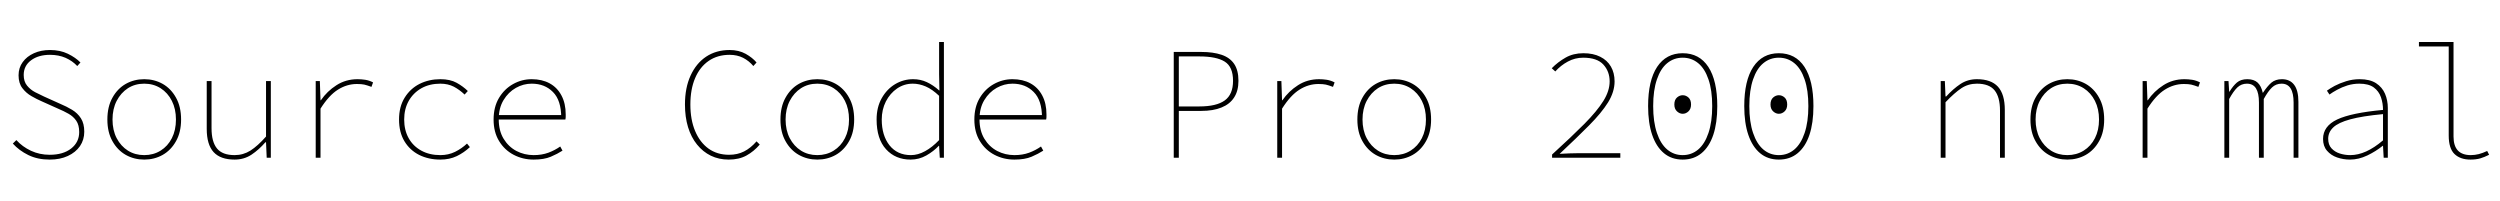 <svg xmlns="http://www.w3.org/2000/svg" xmlns:xlink="http://www.w3.org/1999/xlink" width="374.4" height="30.168"><path fill="black" d="M7.44 23.90L7.44 23.90Q5.62 23.90 4.24 23.22Q2.86 22.54 1.92 21.50L1.92 21.50L2.45 20.98Q3.36 21.98 4.64 22.58Q5.93 23.18 7.44 23.18L7.44 23.18Q9.46 23.18 10.66 22.24Q11.86 21.29 11.86 19.78L11.86 19.78Q11.86 18.72 11.42 18.08Q10.99 17.45 10.27 17.04Q9.55 16.63 8.69 16.27L8.69 16.27L6.24 15.17Q5.52 14.86 4.72 14.40Q3.91 13.94 3.35 13.20Q2.78 12.46 2.78 11.28L2.78 11.28Q2.78 10.15 3.40 9.30Q4.01 8.45 5.08 7.97Q6.14 7.49 7.49 7.49L7.49 7.49Q9 7.49 10.16 8.05Q11.33 8.62 12.05 9.36L12.05 9.36L11.57 9.89Q10.85 9.12 9.82 8.66Q8.78 8.21 7.49 8.21L7.49 8.21Q5.74 8.21 4.64 9.04Q3.55 9.86 3.55 11.23L3.55 11.23Q3.55 12.22 4.06 12.83Q4.56 13.44 5.27 13.81Q5.98 14.18 6.58 14.45L6.58 14.45L9.02 15.55Q9.96 15.94 10.79 16.44Q11.62 16.94 12.12 17.72Q12.62 18.50 12.62 19.73L12.62 19.73Q12.62 20.93 11.98 21.88Q11.33 22.82 10.16 23.36Q9 23.90 7.44 23.90ZM21.60 23.90L21.60 23.90Q20.09 23.90 18.84 23.20Q17.59 22.49 16.84 21.14Q16.08 19.80 16.08 17.90L16.08 17.90Q16.08 15.98 16.84 14.63Q17.59 13.27 18.84 12.56Q20.09 11.86 21.60 11.86L21.60 11.86Q23.11 11.86 24.36 12.56Q25.61 13.27 26.36 14.63Q27.12 15.98 27.12 17.90L27.12 17.90Q27.12 19.80 26.36 21.14Q25.61 22.49 24.36 23.20Q23.11 23.90 21.60 23.90ZM21.60 23.23L21.60 23.23Q22.97 23.23 24.05 22.56Q25.13 21.89 25.74 20.69Q26.35 19.49 26.35 17.90L26.35 17.90Q26.35 16.32 25.74 15.11Q25.13 13.90 24.05 13.21Q22.97 12.53 21.60 12.53L21.60 12.53Q20.23 12.53 19.16 13.21Q18.10 13.90 17.47 15.11Q16.85 16.32 16.85 17.90L16.85 17.90Q16.85 19.49 17.47 20.69Q18.10 21.89 19.16 22.56Q20.23 23.23 21.60 23.23ZM35.14 23.90L35.14 23.90Q33.02 23.90 31.99 22.78Q30.96 21.65 30.96 19.30L30.96 19.30L30.96 12.14L31.68 12.14L31.68 19.20Q31.68 21.24 32.50 22.24Q33.31 23.23 35.14 23.23L35.14 23.23Q36.43 23.23 37.51 22.55Q38.59 21.86 39.84 20.45L39.84 20.45L39.84 12.14L40.56 12.14L40.56 23.62L39.94 23.62L39.84 21.31L39.74 21.31Q38.78 22.42 37.67 23.16Q36.55 23.90 35.14 23.90ZM48 23.62L47.28 23.62L47.28 12.14L47.90 12.14L48 15.02L48.05 15.02Q48.98 13.66 50.39 12.76Q51.79 11.86 53.54 11.86L53.54 11.86Q54.10 11.86 54.71 11.95Q55.32 12.05 55.87 12.34L55.87 12.34L55.63 13.01Q54.98 12.77 54.56 12.67Q54.14 12.58 53.45 12.58L53.45 12.58Q51.96 12.58 50.62 13.42Q49.27 14.26 48 16.27L48 16.27L48 23.62ZM65.95 23.90L65.95 23.90Q64.18 23.90 62.77 23.20Q61.37 22.49 60.56 21.14Q59.76 19.80 59.76 17.90L59.76 17.90Q59.76 15.98 60.60 14.63Q61.44 13.27 62.84 12.56Q64.25 11.86 65.95 11.86L65.95 11.86Q67.42 11.86 68.39 12.40Q69.36 12.94 70.06 13.63L70.06 13.63L69.58 14.16Q68.83 13.44 67.96 12.98Q67.08 12.53 65.95 12.53L65.95 12.53Q64.34 12.53 63.12 13.21Q61.90 13.90 61.21 15.11Q60.53 16.32 60.53 17.90L60.53 17.90Q60.53 19.49 61.20 20.69Q61.87 21.89 63.10 22.56Q64.32 23.23 65.95 23.23L65.95 23.23Q67.15 23.23 68.15 22.74Q69.14 22.25 69.94 21.50L69.94 21.50L70.37 22.03Q69.50 22.85 68.41 23.38Q67.32 23.90 65.95 23.90ZM79.92 23.90L79.92 23.90Q78.29 23.90 76.92 23.18Q75.55 22.46 74.74 21.12Q73.92 19.78 73.92 17.90L73.92 17.90Q73.92 16.03 74.72 14.68Q75.53 13.32 76.84 12.59Q78.14 11.86 79.63 11.86L79.63 11.86Q81.17 11.86 82.31 12.48Q83.45 13.10 84.08 14.29Q84.72 15.48 84.72 17.14L84.72 17.14Q84.72 17.30 84.72 17.50Q84.72 17.69 84.67 17.90L84.67 17.90L74.16 17.90L74.16 17.23L84.48 17.23L84.05 17.62Q84.05 15.02 82.81 13.78Q81.58 12.53 79.63 12.53L79.63 12.53Q78.38 12.53 77.26 13.16Q76.13 13.80 75.41 14.99Q74.69 16.18 74.69 17.86L74.69 17.86Q74.69 19.58 75.42 20.78Q76.15 21.98 77.34 22.61Q78.53 23.23 79.92 23.23L79.92 23.23Q81.14 23.23 82.12 22.87Q83.09 22.51 83.90 21.94L83.90 21.94L84.24 22.56Q83.50 23.04 82.49 23.47Q81.48 23.90 79.92 23.90ZM109.13 23.90L109.13 23.90Q107.66 23.90 106.46 23.32Q105.26 22.73 104.39 21.65Q103.51 20.57 103.04 19.04Q102.58 17.52 102.58 15.65L102.58 15.65Q102.58 13.15 103.42 11.32Q104.26 9.48 105.76 8.48Q107.26 7.49 109.27 7.49L109.27 7.49Q110.64 7.49 111.67 8.06Q112.70 8.64 113.30 9.36L113.30 9.36L112.82 9.89Q112.18 9.12 111.29 8.66Q110.40 8.21 109.27 8.21L109.27 8.21Q107.45 8.21 106.13 9.12Q104.81 10.03 104.10 11.70Q103.39 13.37 103.39 15.65L103.39 15.65Q103.39 17.93 104.10 19.62Q104.81 21.31 106.10 22.25Q107.40 23.18 109.18 23.18L109.18 23.18Q110.45 23.18 111.43 22.68Q112.42 22.18 113.30 21.17L113.30 21.17L113.78 21.65Q112.90 22.68 111.79 23.29Q110.69 23.90 109.13 23.90ZM122.40 23.90L122.40 23.90Q120.89 23.90 119.64 23.20Q118.39 22.49 117.64 21.14Q116.88 19.80 116.88 17.90L116.88 17.90Q116.88 15.98 117.64 14.63Q118.39 13.27 119.64 12.56Q120.89 11.86 122.40 11.86L122.40 11.86Q123.91 11.86 125.16 12.56Q126.41 13.27 127.16 14.63Q127.92 15.98 127.92 17.90L127.92 17.90Q127.92 19.80 127.16 21.14Q126.41 22.49 125.16 23.20Q123.91 23.90 122.40 23.90ZM122.40 23.23L122.40 23.23Q123.77 23.23 124.85 22.56Q125.93 21.89 126.54 20.69Q127.15 19.49 127.15 17.90L127.15 17.90Q127.15 16.32 126.54 15.11Q125.93 13.90 124.85 13.21Q123.77 12.53 122.40 12.53L122.40 12.53Q121.03 12.53 119.96 13.21Q118.90 13.90 118.27 15.11Q117.65 16.32 117.65 17.90L117.65 17.90Q117.65 19.49 118.27 20.69Q118.90 21.89 119.96 22.56Q121.03 23.23 122.40 23.23ZM136.37 23.90L136.37 23.90Q134.11 23.90 132.70 22.36Q131.28 20.81 131.28 17.90L131.28 17.90Q131.28 16.06 132.05 14.70Q132.82 13.34 134.06 12.60Q135.31 11.86 136.75 11.86L136.75 11.86Q137.86 11.86 138.80 12.30Q139.75 12.74 140.64 13.54L140.64 13.54L140.69 13.54L140.64 11.14L140.64 6.29L141.36 6.29L141.36 23.62L140.74 23.62L140.64 21.84L140.59 21.84Q139.82 22.66 138.73 23.28Q137.64 23.90 136.37 23.90ZM136.42 23.23L136.42 23.23Q137.47 23.23 138.54 22.64Q139.61 22.06 140.64 20.98L140.64 20.98L140.64 14.35Q139.61 13.37 138.64 12.95Q137.66 12.53 136.70 12.53L136.70 12.53Q135.41 12.53 134.35 13.25Q133.30 13.97 132.67 15.19Q132.05 16.42 132.05 17.90L132.05 17.90Q132.05 20.28 133.21 21.76Q134.38 23.23 136.42 23.23ZM151.92 23.90L151.92 23.90Q150.29 23.90 148.92 23.18Q147.55 22.46 146.74 21.12Q145.92 19.78 145.92 17.90L145.92 17.90Q145.92 16.03 146.72 14.68Q147.53 13.32 148.84 12.59Q150.14 11.86 151.63 11.86L151.63 11.86Q153.17 11.86 154.31 12.48Q155.45 13.10 156.08 14.29Q156.72 15.48 156.72 17.14L156.72 17.14Q156.72 17.30 156.72 17.50Q156.72 17.69 156.67 17.90L156.67 17.90L146.16 17.90L146.16 17.23L156.48 17.23L156.05 17.62Q156.05 15.02 154.81 13.78Q153.58 12.53 151.63 12.53L151.63 12.53Q150.38 12.53 149.26 13.16Q148.13 13.80 147.41 14.99Q146.69 16.18 146.69 17.86L146.69 17.86Q146.69 19.58 147.42 20.78Q148.15 21.98 149.34 22.61Q150.53 23.23 151.92 23.23L151.92 23.23Q153.14 23.23 154.12 22.87Q155.09 22.51 155.90 21.94L155.90 21.94L156.24 22.56Q155.50 23.04 154.49 23.47Q153.48 23.90 151.92 23.90ZM176.54 23.62L175.78 23.62L175.78 7.78L179.90 7.78Q181.68 7.78 182.93 8.20Q184.18 8.62 184.82 9.56Q185.47 10.51 185.47 12.10L185.47 12.10Q185.47 13.61 184.82 14.60Q184.18 15.60 182.93 16.10Q181.68 16.61 179.90 16.61L179.90 16.61L176.54 16.61L176.54 23.62ZM176.54 8.45L176.54 15.94L179.62 15.94Q182.18 15.94 183.42 15.04Q184.66 14.14 184.66 12.10L184.66 12.10Q184.66 10.01 183.42 9.23Q182.18 8.45 179.62 8.45L179.62 8.45L176.54 8.45ZM192.00 23.62L191.28 23.62L191.28 12.14L191.90 12.14L192.00 15.02L192.05 15.02Q192.98 13.66 194.39 12.76Q195.79 11.86 197.54 11.86L197.54 11.86Q198.10 11.86 198.71 11.95Q199.32 12.05 199.87 12.34L199.87 12.34L199.63 13.01Q198.98 12.77 198.56 12.67Q198.14 12.58 197.45 12.58L197.45 12.58Q195.96 12.58 194.62 13.42Q193.27 14.26 192.00 16.27L192.00 16.27L192.00 23.62ZM208.80 23.90L208.80 23.90Q207.29 23.90 206.04 23.20Q204.79 22.49 204.04 21.14Q203.28 19.80 203.28 17.90L203.28 17.90Q203.28 15.98 204.04 14.63Q204.79 13.27 206.04 12.56Q207.29 11.86 208.80 11.86L208.80 11.86Q210.31 11.86 211.56 12.56Q212.81 13.27 213.56 14.63Q214.32 15.98 214.32 17.90L214.32 17.90Q214.32 19.80 213.56 21.14Q212.81 22.49 211.56 23.20Q210.31 23.90 208.80 23.90ZM208.80 23.23L208.80 23.23Q210.17 23.23 211.25 22.56Q212.33 21.89 212.94 20.69Q213.55 19.49 213.55 17.90L213.55 17.90Q213.55 16.32 212.94 15.11Q212.33 13.90 211.25 13.21Q210.17 12.53 208.80 12.53L208.80 12.53Q207.43 12.53 206.36 13.21Q205.30 13.90 204.67 15.11Q204.05 16.32 204.05 17.90L204.05 17.90Q204.05 19.49 204.67 20.69Q205.30 21.89 206.36 22.56Q207.43 23.23 208.80 23.23ZM242.66 23.62L232.44 23.62L232.44 23.14Q235.37 20.47 237.28 18.55Q239.18 16.63 240.12 15.12Q241.06 13.61 241.06 12.19L241.06 12.19Q241.06 10.70 240.12 9.67Q239.18 8.64 237.10 8.64L237.10 8.64Q235.87 8.64 234.80 9.22Q233.74 9.79 232.92 10.70L232.92 10.70L232.39 10.22Q233.30 9.29 234.46 8.63Q235.61 7.97 237.12 7.97L237.12 7.97Q238.61 7.97 239.65 8.50Q240.70 9.02 241.25 9.97Q241.80 10.92 241.80 12.19L241.80 12.19Q241.80 13.75 240.82 15.34Q239.83 16.92 237.98 18.78Q236.14 20.64 233.57 23.04L233.57 23.04Q234.34 22.99 235.03 22.97Q235.73 22.94 236.47 22.94L236.47 22.94L242.66 22.94L242.66 23.62ZM252.00 23.90L252.00 23.90Q250.34 23.90 249.19 22.94Q248.04 21.98 247.43 20.20Q246.82 18.41 246.82 15.89L246.82 15.89Q246.82 12.07 248.17 10.02Q249.53 7.97 252.00 7.97L252.00 7.97Q254.50 7.97 255.84 10.02Q257.18 12.07 257.18 15.89L257.18 15.89Q257.18 18.41 256.58 20.20Q255.98 21.98 254.82 22.94Q253.66 23.90 252.00 23.90ZM252.00 23.23L252.00 23.23Q253.32 23.23 254.32 22.39Q255.31 21.55 255.86 19.91Q256.42 18.26 256.42 15.89L256.42 15.89Q256.42 13.51 255.86 11.89Q255.31 10.27 254.32 9.46Q253.32 8.64 252.00 8.64L252.00 8.64Q250.68 8.64 249.68 9.46Q248.69 10.27 248.14 11.89Q247.58 13.51 247.58 15.89L247.58 15.89Q247.58 18.26 248.14 19.91Q248.69 21.55 249.68 22.39Q250.68 23.23 252.00 23.23ZM252.00 17.04L252.00 17.04Q251.54 17.04 251.15 16.68Q250.75 16.32 250.75 15.65L250.75 15.65Q250.75 14.95 251.15 14.60Q251.54 14.26 252.00 14.26L252.00 14.26Q252.48 14.26 252.86 14.60Q253.25 14.95 253.25 15.65L253.25 15.65Q253.25 16.32 252.86 16.68Q252.48 17.04 252.00 17.04ZM266.40 23.90L266.40 23.90Q264.74 23.90 263.59 22.94Q262.44 21.98 261.83 20.20Q261.22 18.41 261.22 15.89L261.22 15.89Q261.22 12.07 262.57 10.02Q263.93 7.97 266.40 7.97L266.40 7.97Q268.90 7.97 270.24 10.02Q271.58 12.07 271.58 15.89L271.58 15.89Q271.58 18.41 270.98 20.20Q270.38 21.98 269.22 22.94Q268.06 23.90 266.40 23.90ZM266.40 23.23L266.40 23.23Q267.72 23.23 268.72 22.39Q269.71 21.55 270.26 19.91Q270.82 18.26 270.82 15.89L270.82 15.89Q270.82 13.51 270.26 11.89Q269.71 10.27 268.72 9.46Q267.72 8.64 266.40 8.64L266.40 8.64Q265.08 8.64 264.08 9.46Q263.09 10.27 262.54 11.89Q261.98 13.51 261.98 15.89L261.98 15.89Q261.98 18.26 262.54 19.91Q263.09 21.55 264.08 22.39Q265.08 23.23 266.40 23.23ZM266.40 17.04L266.40 17.04Q265.94 17.04 265.55 16.68Q265.15 16.32 265.15 15.65L265.15 15.65Q265.15 14.95 265.55 14.60Q265.94 14.26 266.40 14.26L266.40 14.26Q266.88 14.26 267.26 14.60Q267.65 14.95 267.65 15.65L267.65 15.65Q267.65 16.32 267.26 16.68Q266.88 17.04 266.40 17.04ZM291.36 23.62L290.64 23.62L290.64 12.14L291.26 12.14L291.36 14.45L291.46 14.45Q292.49 13.32 293.58 12.59Q294.67 11.86 296.06 11.86L296.06 11.86Q298.18 11.86 299.21 12.98Q300.24 14.11 300.24 16.46L300.24 16.46L300.24 23.62L299.52 23.62L299.52 16.56Q299.52 14.52 298.70 13.52Q297.89 12.53 296.06 12.53L296.06 12.53Q294.77 12.53 293.74 13.21Q292.70 13.90 291.36 15.31L291.36 15.31L291.36 23.62ZM309.60 23.90L309.60 23.90Q308.09 23.90 306.84 23.20Q305.59 22.49 304.84 21.14Q304.08 19.80 304.08 17.90L304.08 17.90Q304.08 15.98 304.84 14.63Q305.59 13.27 306.84 12.56Q308.09 11.86 309.60 11.86L309.60 11.86Q311.11 11.86 312.36 12.56Q313.61 13.27 314.36 14.63Q315.12 15.98 315.12 17.90L315.12 17.90Q315.12 19.80 314.36 21.14Q313.61 22.49 312.36 23.20Q311.11 23.90 309.60 23.90ZM309.60 23.23L309.60 23.23Q310.97 23.23 312.05 22.56Q313.13 21.89 313.74 20.69Q314.35 19.49 314.35 17.90L314.35 17.90Q314.35 16.32 313.74 15.11Q313.13 13.90 312.05 13.21Q310.97 12.53 309.60 12.53L309.60 12.53Q308.23 12.53 307.16 13.21Q306.10 13.90 305.47 15.11Q304.85 16.32 304.85 17.90L304.85 17.90Q304.85 19.49 305.47 20.69Q306.10 21.89 307.16 22.56Q308.23 23.23 309.60 23.23ZM321.60 23.62L320.88 23.62L320.88 12.14L321.50 12.14L321.60 15.02L321.65 15.02Q322.58 13.66 323.99 12.76Q325.39 11.86 327.14 11.86L327.14 11.86Q327.70 11.86 328.31 11.95Q328.92 12.05 329.47 12.34L329.47 12.34L329.23 13.01Q328.58 12.77 328.16 12.67Q327.74 12.58 327.05 12.58L327.05 12.58Q325.56 12.58 324.22 13.42Q322.87 14.26 321.60 16.27L321.60 16.27L321.60 23.62ZM333.84 23.62L333.12 23.62L333.12 12.14L333.74 12.14L333.84 13.73L333.89 13.73Q334.42 12.86 335.00 12.36Q335.59 11.86 336.55 11.86L336.55 11.86Q337.54 11.86 338.09 12.36Q338.64 12.86 338.88 13.92L338.88 13.92Q339.55 12.91 340.16 12.38Q340.78 11.86 341.74 11.86L341.74 11.86Q342.94 11.86 343.57 12.70Q344.21 13.54 344.21 15.26L344.21 15.26L344.21 23.62L343.49 23.62L343.49 15.36Q343.49 12.53 341.69 12.53L341.69 12.53Q340.85 12.53 340.25 13.10Q339.65 13.68 339.02 14.83L339.02 14.83L339.02 23.62L338.30 23.62L338.30 15.36Q338.30 13.94 337.86 13.24Q337.42 12.53 336.50 12.53L336.50 12.53Q335.66 12.53 335.06 13.10Q334.46 13.68 333.84 14.83L333.84 14.83L333.84 23.62ZM351.94 23.90L351.94 23.90Q350.93 23.90 350.00 23.58Q349.08 23.26 348.49 22.57Q347.90 21.89 347.90 20.81L347.90 20.81Q347.90 18.89 350.02 17.89Q352.13 16.90 356.88 16.46L356.88 16.46Q356.88 15.46 356.57 14.56Q356.26 13.66 355.49 13.09Q354.72 12.53 353.33 12.53L353.33 12.53Q352.42 12.53 351.56 12.79Q350.71 13.06 350.02 13.44Q349.32 13.82 348.86 14.16L348.86 14.16L348.48 13.58Q348.89 13.27 349.64 12.86Q350.40 12.46 351.37 12.16Q352.34 11.86 353.38 11.86L353.38 11.86Q354.91 11.86 355.84 12.46Q356.76 13.06 357.18 14.04Q357.60 15.02 357.60 16.18L357.60 16.18L357.60 23.62L356.98 23.62L356.88 21.84L356.83 21.84Q355.82 22.66 354.53 23.28Q353.23 23.90 351.94 23.90ZM351.98 23.23L351.98 23.23Q353.14 23.23 354.36 22.68Q355.58 22.13 356.88 21.02L356.88 21.02L356.88 17.09Q353.78 17.38 351.98 17.87Q350.18 18.36 349.43 19.08Q348.67 19.80 348.67 20.78L348.67 20.78Q348.67 21.67 349.16 22.21Q349.66 22.75 350.41 22.99Q351.17 23.23 351.98 23.23ZM369.98 23.90L369.98 23.90Q368.45 23.90 367.58 23.06Q366.72 22.22 366.72 20.30L366.72 20.30L366.72 6.96L362.26 6.96L362.26 6.29L367.44 6.29L367.44 20.45Q367.44 21.84 368.09 22.54Q368.74 23.23 370.03 23.23L370.03 23.23Q370.61 23.23 371.22 23.08Q371.83 22.92 372.48 22.61L372.48 22.61L372.77 23.18Q372.05 23.54 371.44 23.72Q370.82 23.90 369.98 23.90Z"/></svg>